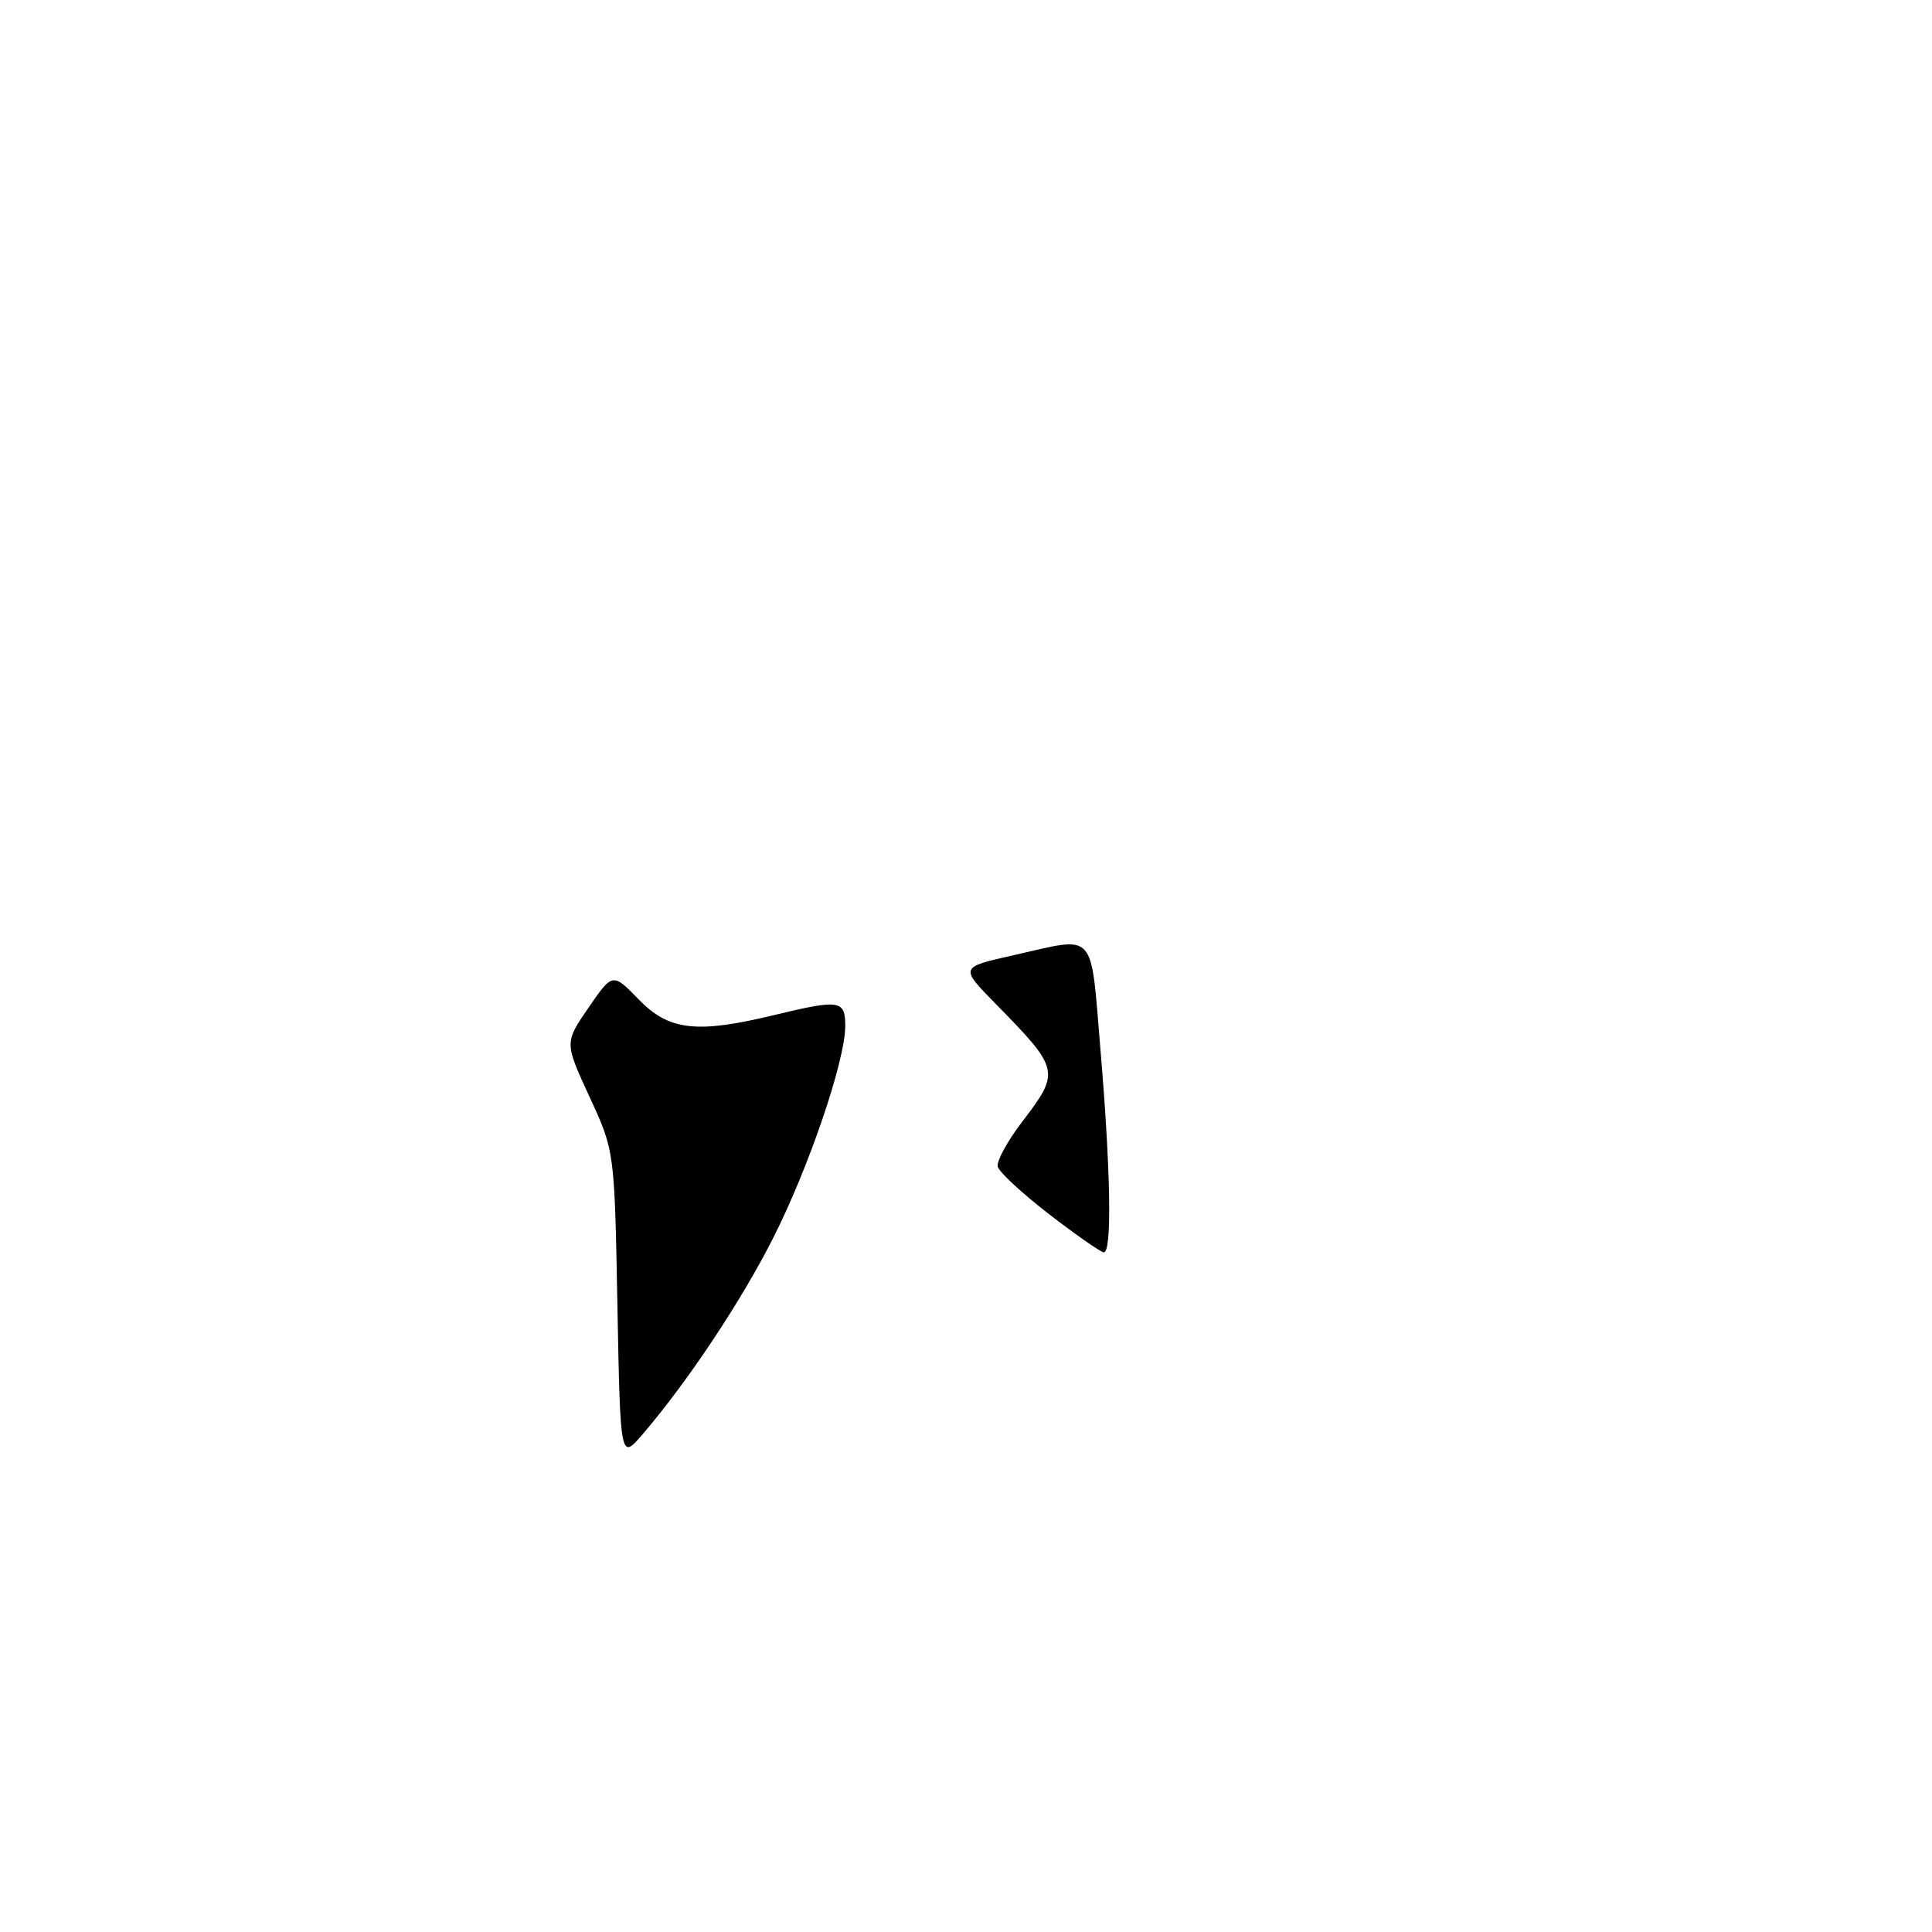 <?xml version="1.0" encoding="UTF-8" standalone="no"?>
<!DOCTYPE svg PUBLIC "-//W3C//DTD SVG 1.1//EN" "http://www.w3.org/Graphics/SVG/1.1/DTD/svg11.dtd" >
<svg xmlns="http://www.w3.org/2000/svg" xmlns:xlink="http://www.w3.org/1999/xlink" version="1.1" viewBox="0 0 256 256">
 <g >
 <path fill="currentColor"
d=" M 81.81 173.00 C 81.43 152.50 81.43 152.50 78.11 145.33 C 74.80 138.15 74.80 138.15 77.99 133.51 C 81.18 128.88 81.18 128.88 84.64 132.44 C 88.64 136.56 92.30 136.98 102.50 134.52 C 111.29 132.40 112.00 132.50 112.00 135.95 C 112.00 140.51 107.22 154.60 102.47 164.00 C 98.27 172.32 91.16 183.03 85.19 190.00 C 82.20 193.50 82.20 193.50 81.81 173.00 Z  M 139.00 160.88 C 135.43 158.12 132.37 155.29 132.20 154.57 C 132.04 153.86 133.50 151.18 135.45 148.63 C 140.52 141.99 140.46 141.70 131.84 132.92 C 127.19 128.17 127.19 128.17 134.22 126.59 C 145.43 124.06 144.46 123.01 145.83 139.25 C 147.19 155.41 147.35 166.03 146.25 165.94 C 145.84 165.91 142.57 163.63 139.00 160.88 Z "/>
</g>
</svg>